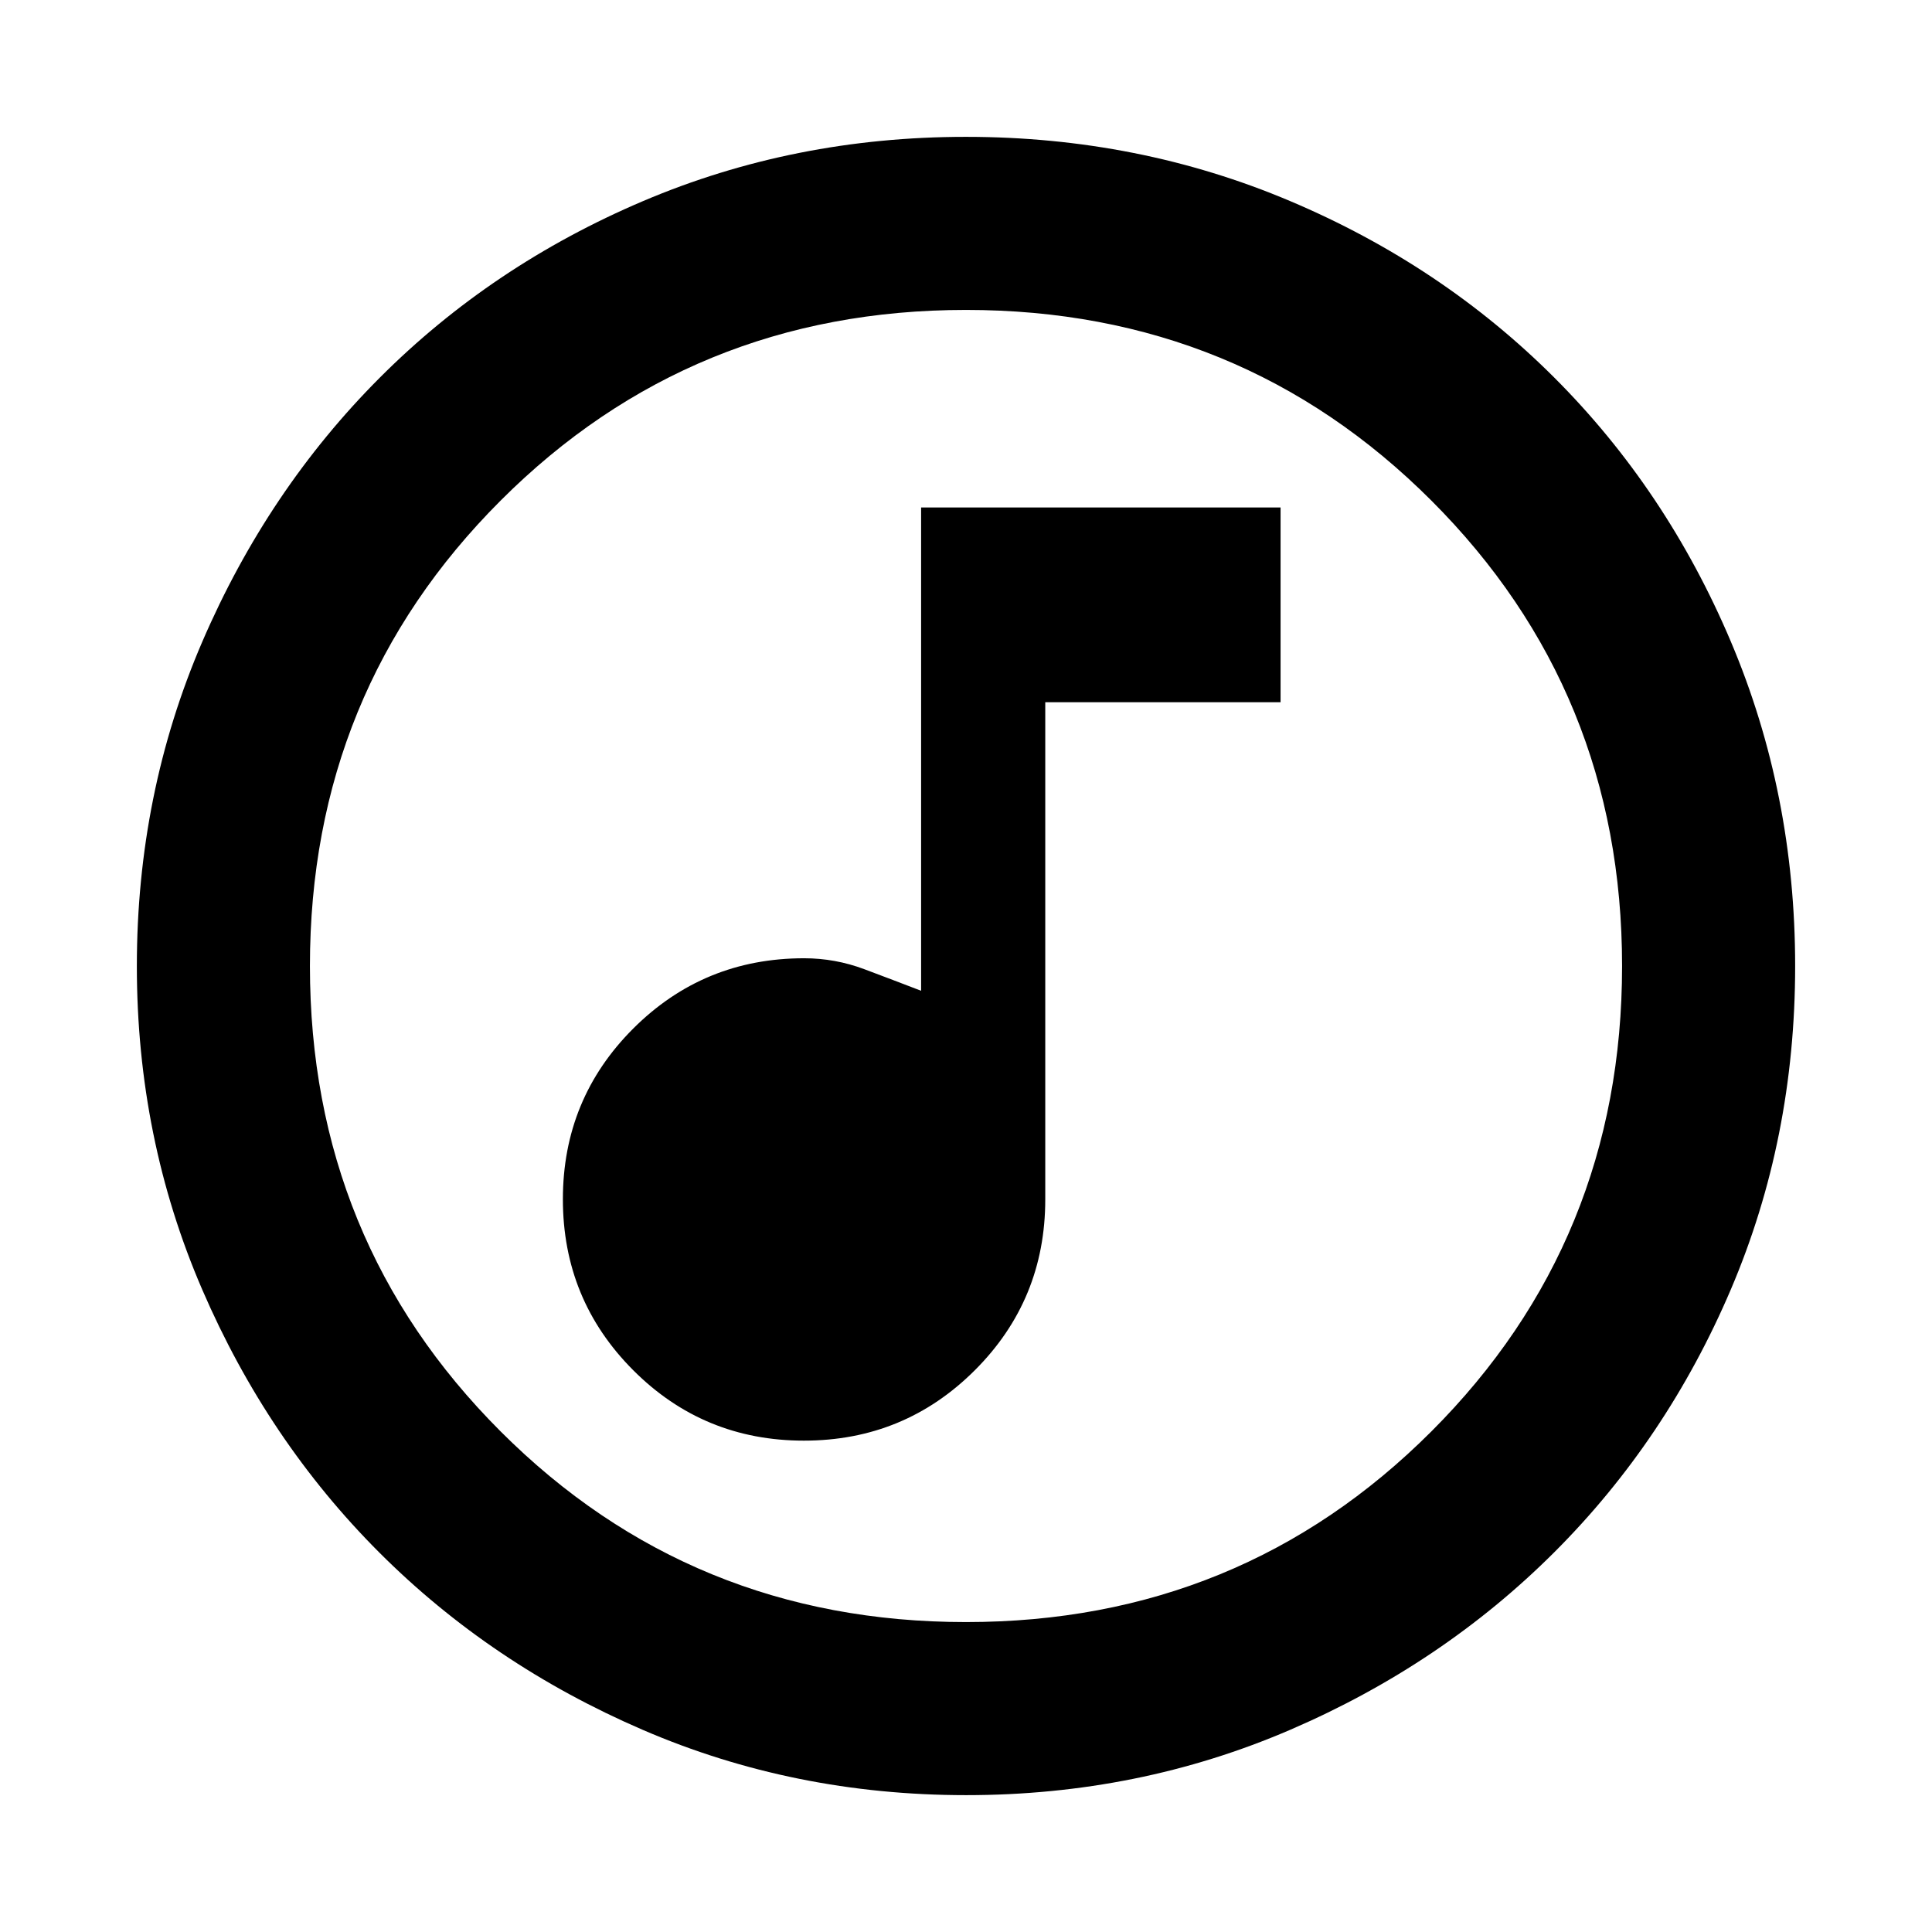 <svg xmlns="http://www.w3.org/2000/svg" height="24" viewBox="0 -960 960 960" width="24"><path d="M399.448-244.154q49.898 0 84.917-34.955T519.384-364v-247.077h116.923v-96.769H457.693v240.155q-13.769-5.308-28.243-10.731-14.473-5.424-29.911-5.424-49.936 0-84.891 34.929-34.955 34.929-34.955 84.826 0 49.898 34.928 84.918 34.929 35.019 84.827 35.019Zm80.619 176.153q-85.476 0-160.684-32.44-75.209-32.44-130.842-88.05-55.634-55.611-88.087-130.789-32.453-75.177-32.453-160.653 0-85.732 32.499-161.166 32.499-75.433 88.21-131.234 55.712-55.8 130.788-87.733 75.075-31.933 160.435-31.933 85.722 0 161.148 31.92 75.425 31.92 131.238 87.71 55.814 55.791 87.747 131.212 31.933 75.421 31.933 161.173 0 85.753-31.92 160.621-31.92 74.869-87.697 130.603-55.778 55.735-131.18 88.247-75.403 32.512-161.135 32.512ZM480-154q136.513 0 231.256-94.744Q806-343.487 806-480t-94.744-231.256Q616.513-806 480-806t-231.256 94.744Q154-616.513 154-480t94.744 231.256Q343.487-154 480-154Zm0-326Z"/></svg>